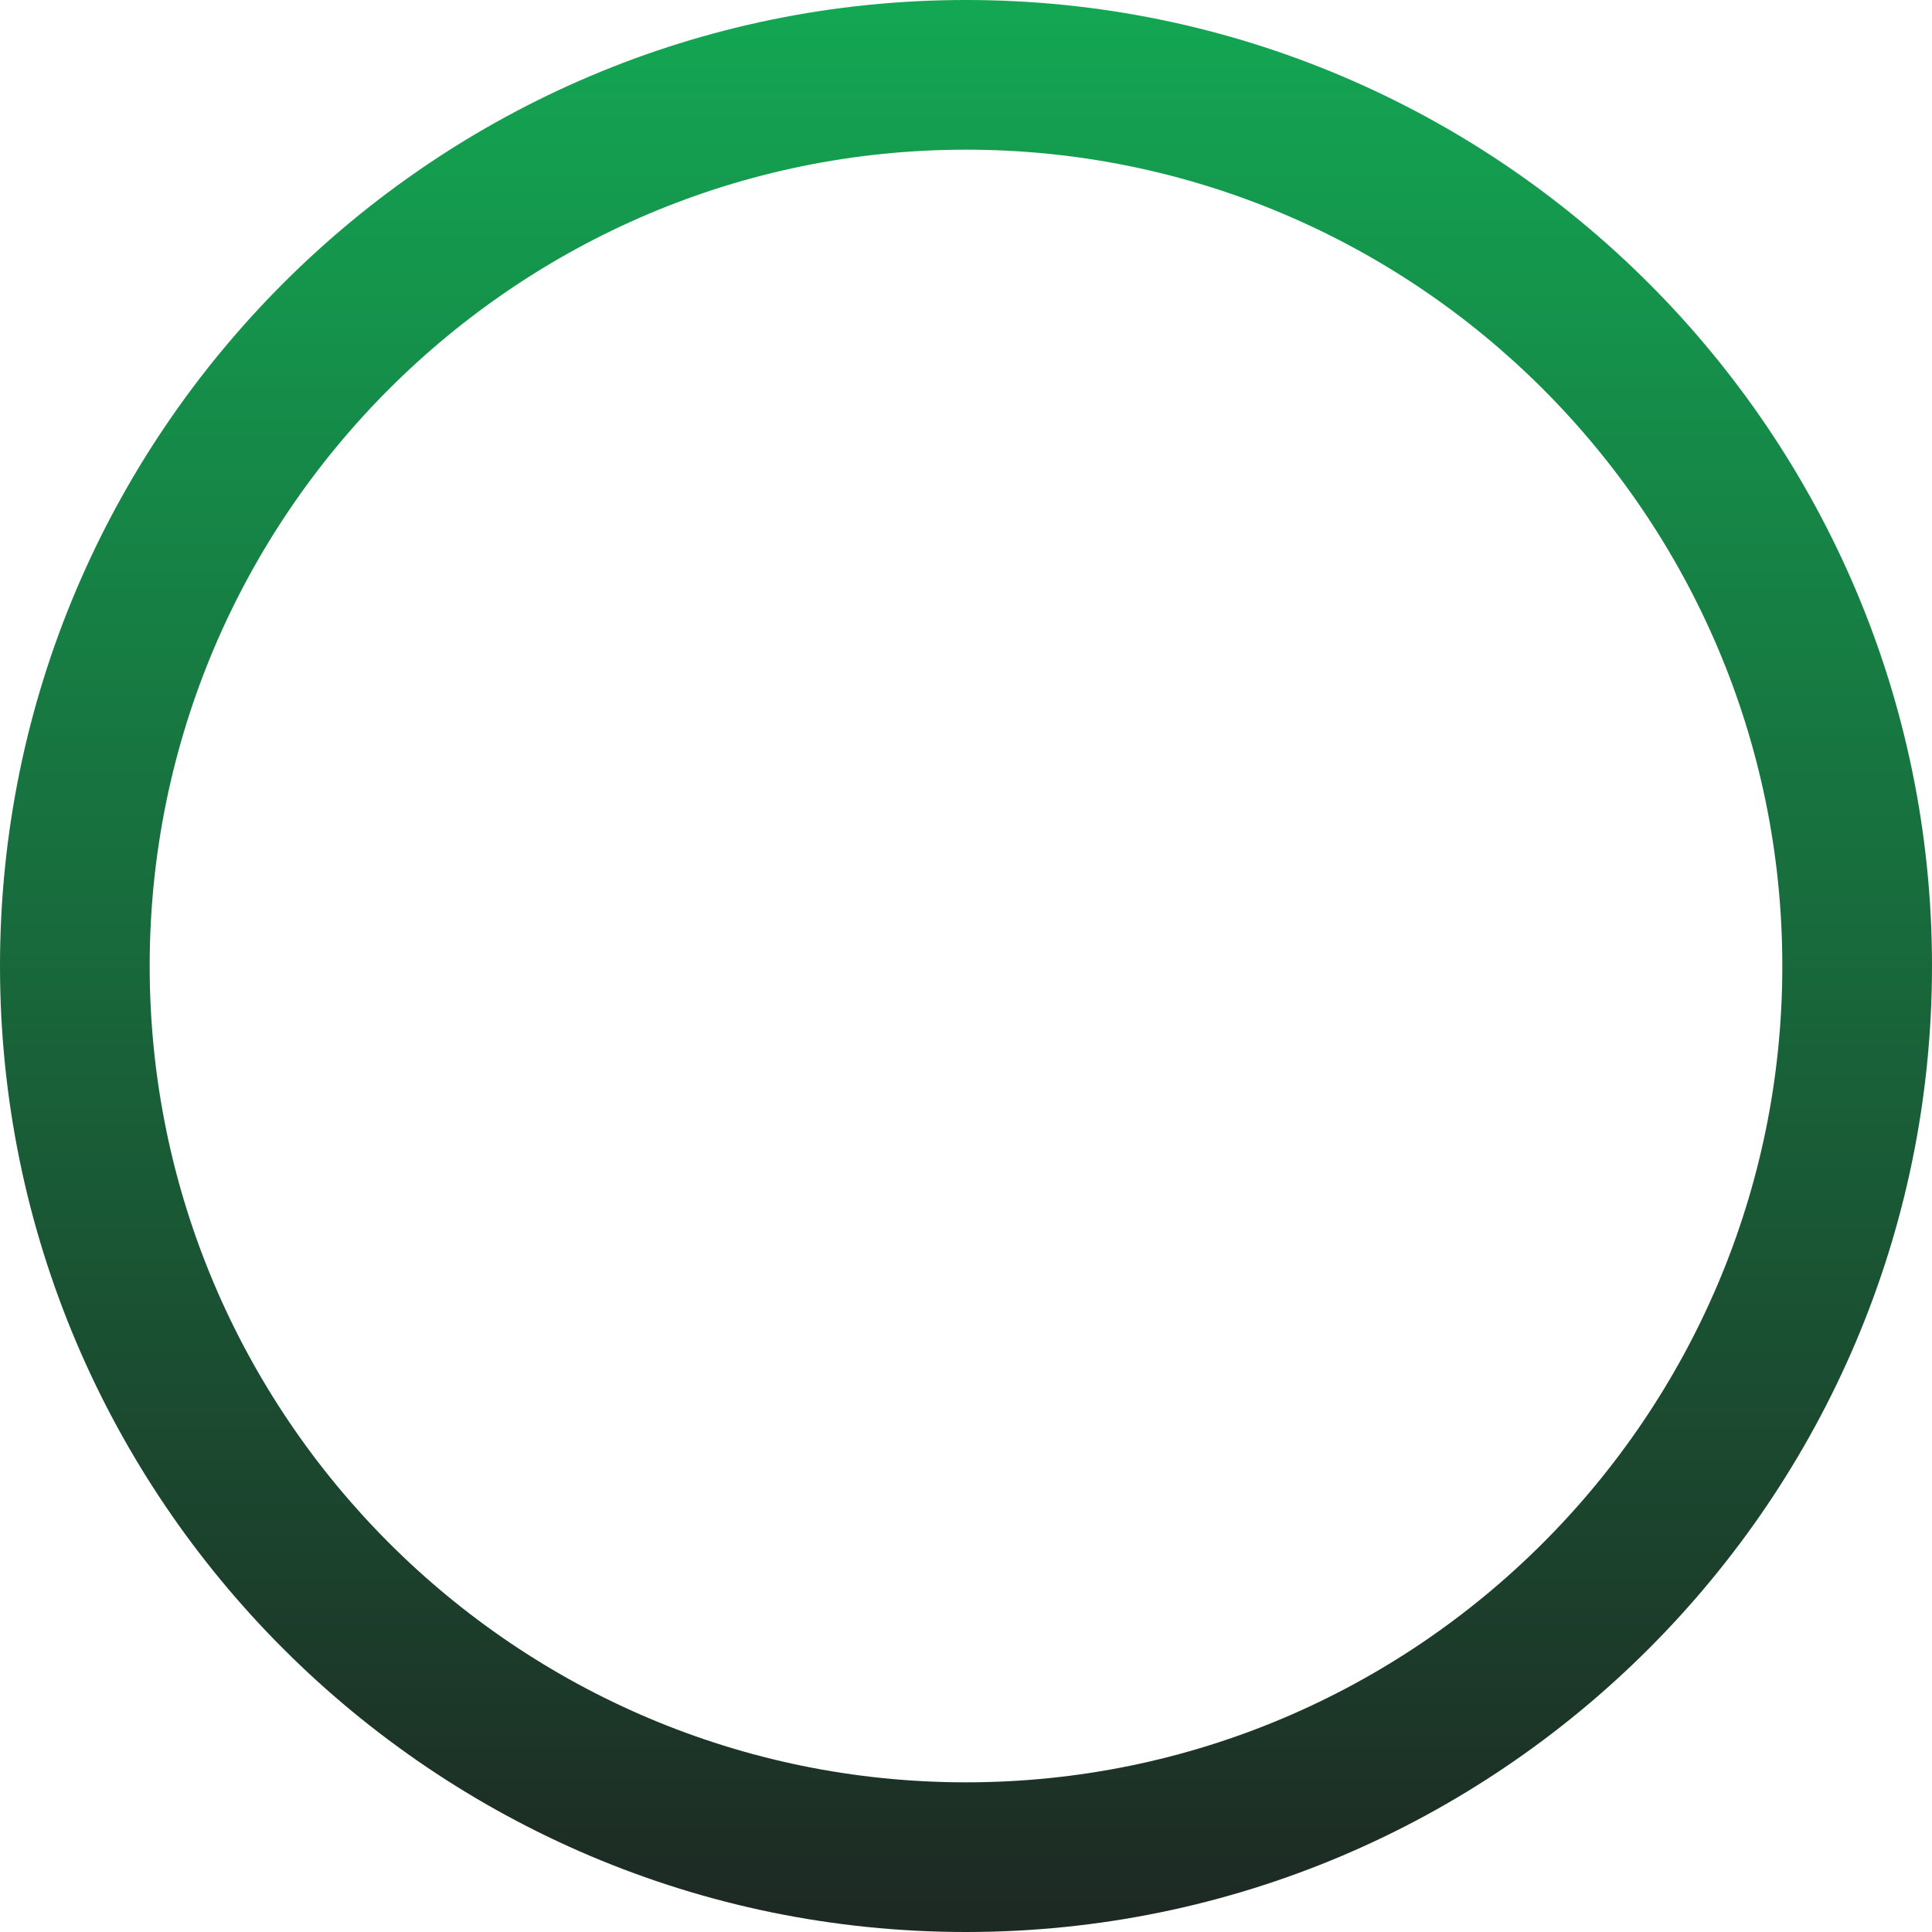 <svg width="34" height="34" viewBox="0 0 34 34" fill="none" xmlns="http://www.w3.org/2000/svg">
<path d="M17 0C7.626 0 0 7.626 0 17C0 26.374 7.626 34 17 34C26.374 34 34 26.373 34 17C34 7.627 26.374 0 17 0ZM17 31.366C9.079 31.366 2.634 24.922 2.634 17C2.634 9.078 9.079 2.634 17 2.634C24.921 2.634 31.366 9.078 31.366 17C31.366 24.922 24.922 31.366 17 31.366Z" fill="url(#paint0_linear_41_408)"/>
<defs>
<linearGradient id="paint0_linear_41_408" x1="17" y1="0" x2="17" y2="36" gradientUnits="userSpaceOnUse">
<stop stop-color="#13A753"/>
<stop offset="1" stop-color="#1E2120"/>
</linearGradient>
</defs>
</svg>
